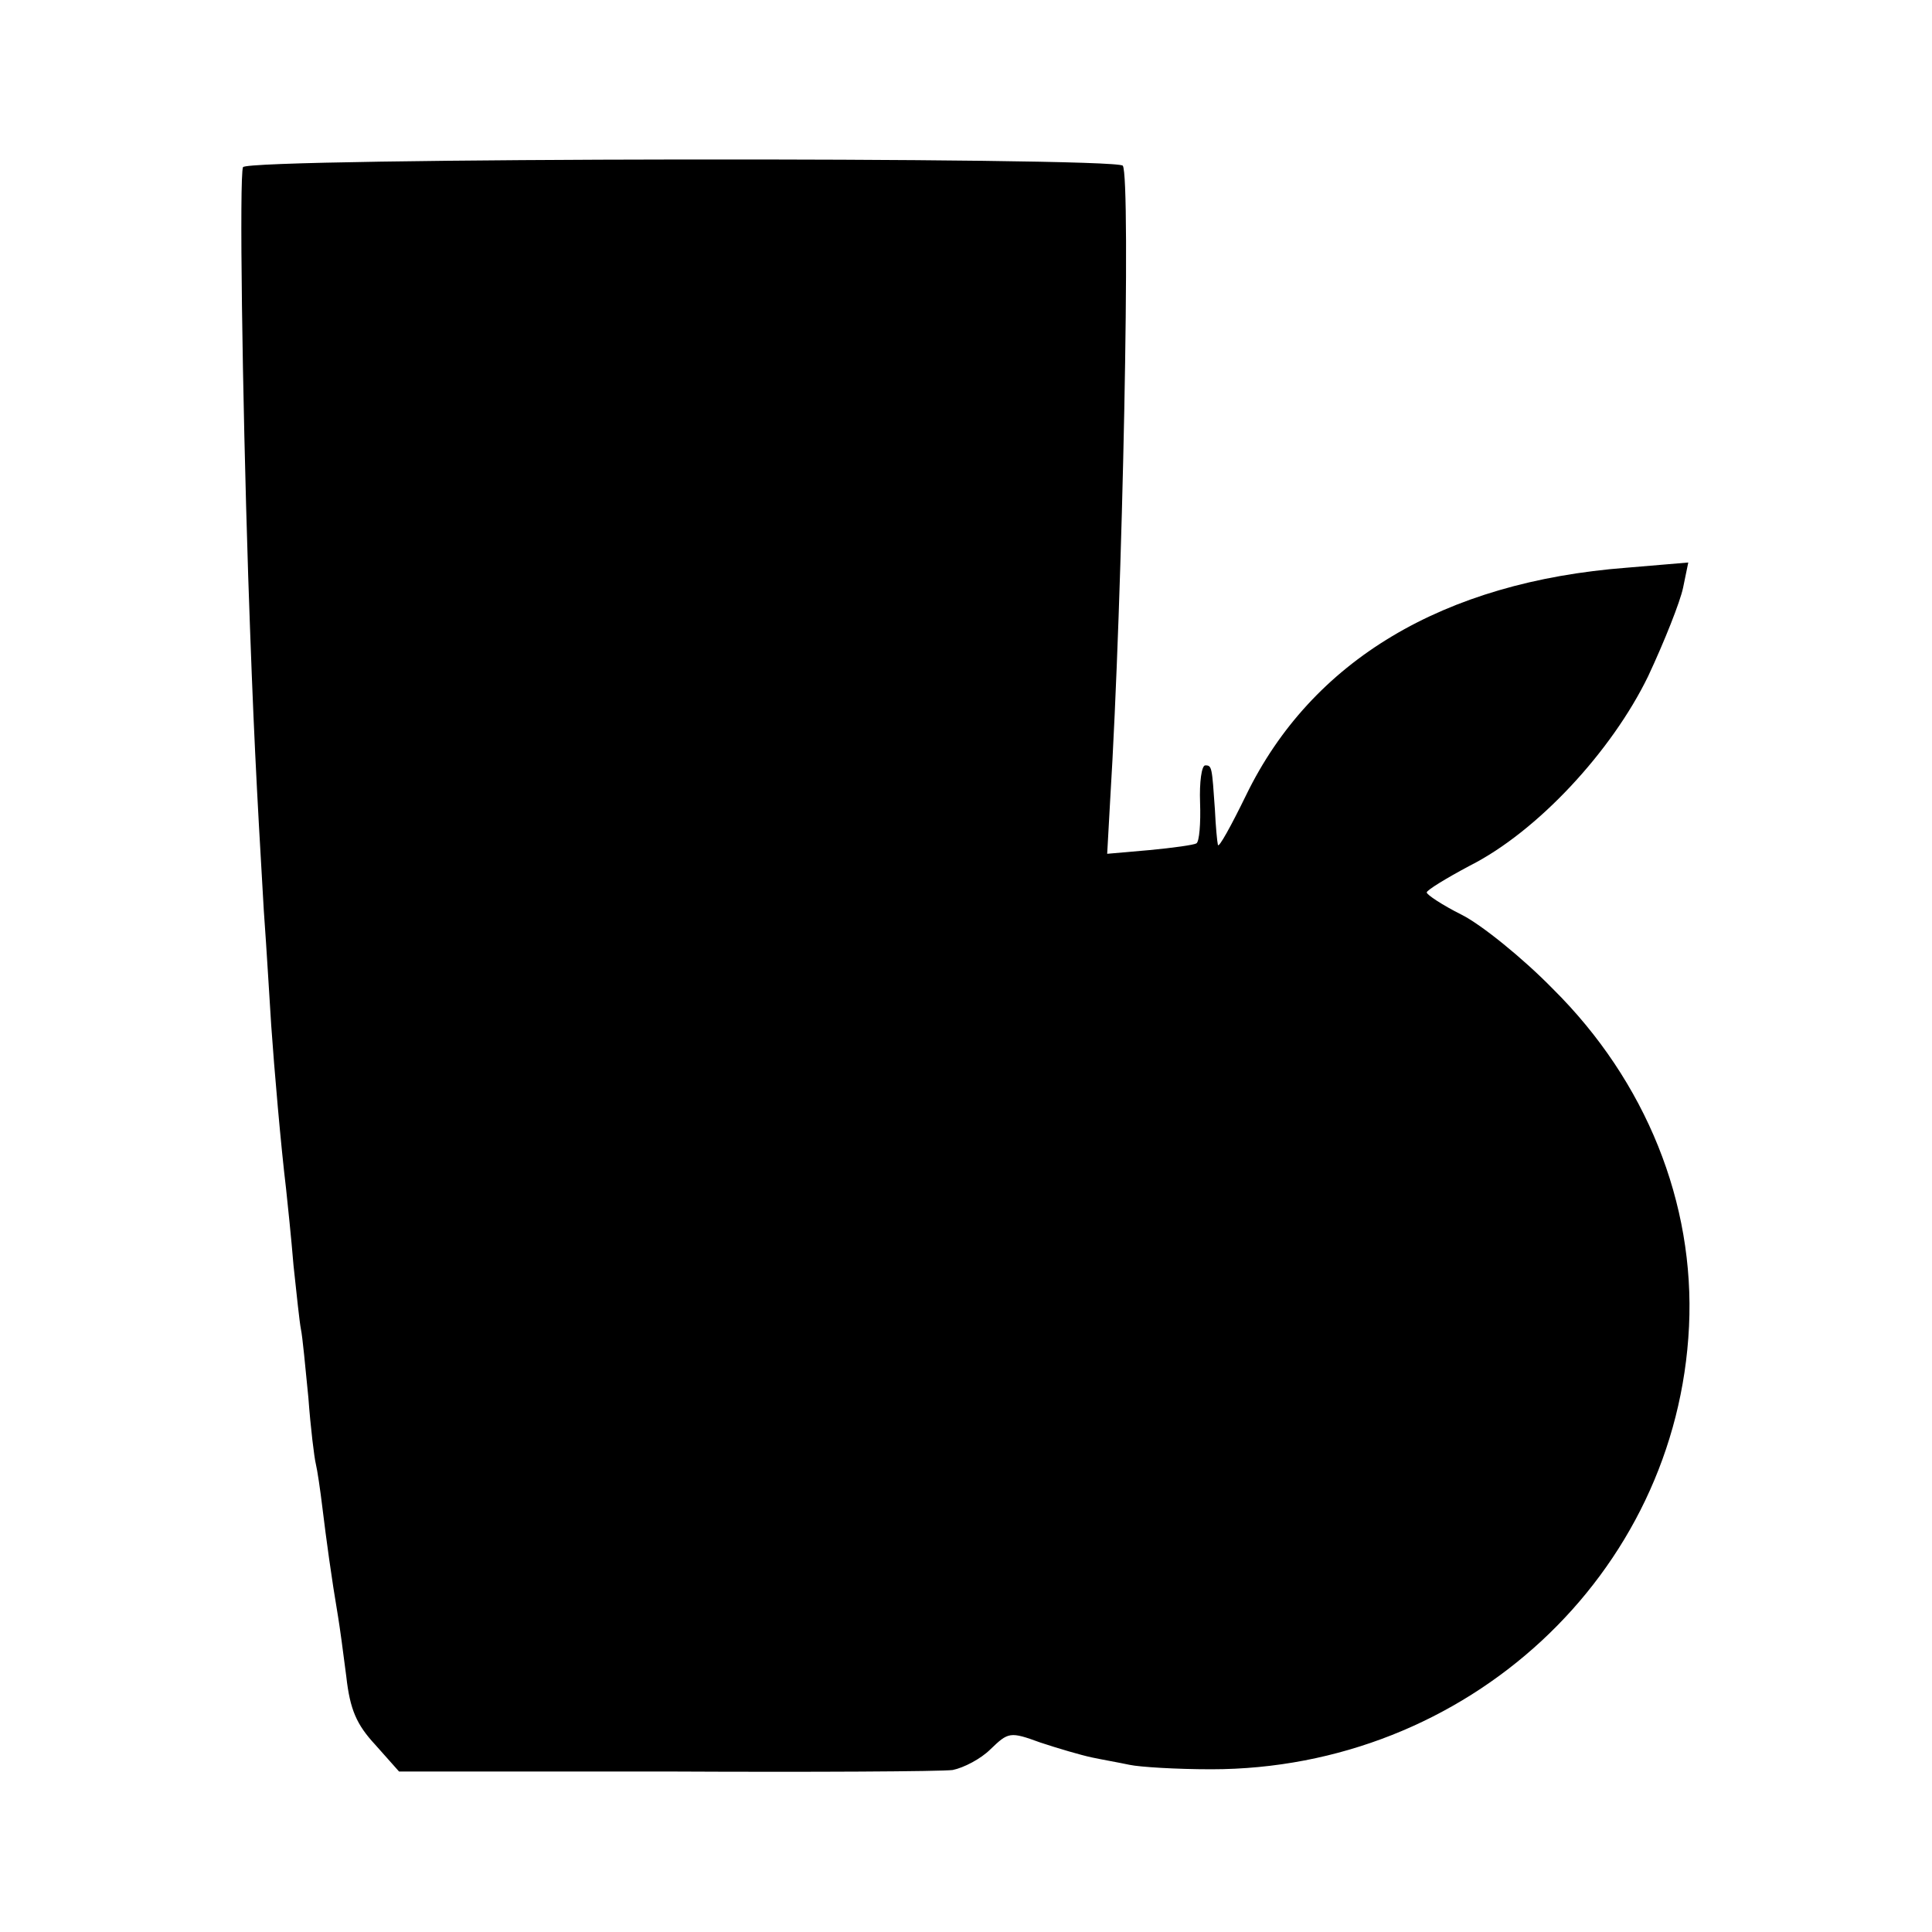 <?xml version="1.0" standalone="no"?>
<!DOCTYPE svg PUBLIC "-//W3C//DTD SVG 20010904//EN"
 "http://www.w3.org/TR/2001/REC-SVG-20010904/DTD/svg10.dtd">
<svg version="1.0" xmlns="http://www.w3.org/2000/svg"
 width="260pt" height="260pt" viewBox="0 0 260 260"
 preserveAspectRatio="xMidYMid meet">
<g transform="translate(0,260) scale(0.1,-0.1)"
fill="#000000" stroke="none">
<path d="M327 2375 c-5 -13 -1 -301 7 -550 7 -206 11 -278 21 -450 4 -55 8
-125 10 -155 4 -58 13 -162 20 -220 2 -19 7 -66 10 -103 4 -37 8 -76 10 -86 2
-9 6 -51 10 -92 3 -41 8 -81 10 -89 2 -8 6 -35 9 -60 5 -41 12 -93 21 -146 2
-12 7 -48 11 -80 5 -45 14 -65 39 -92 l32 -36 359 0 c197 -1 371 0 386 2 15 3
38 15 51 28 24 23 26 24 67 9 24 -8 55 -17 69 -20 14 -3 37 -7 51 -10 14 -3
63 -6 110 -6 344 0 627 262 643 596 8 166 -58 330 -183 454 -41 42 -97 87
-123 100 -26 13 -47 27 -47 30 0 3 26 19 58 36 91 46 191 154 240 255 22 47
43 100 47 119 l7 34 -83 -7 c-247 -19 -424 -125 -512 -306 -20 -41 -37 -72
-38 -67 -1 4 -3 25 -4 47 -4 58 -4 60 -13 60 -5 0 -8 -23 -7 -50 1 -28 -1 -53
-5 -55 -3 -2 -31 -6 -63 -9 l-57 -5 4 72 c17 275 28 839 17 854 -9 12 -1180
11 -1184 -2z"/>
</g>
</svg>
